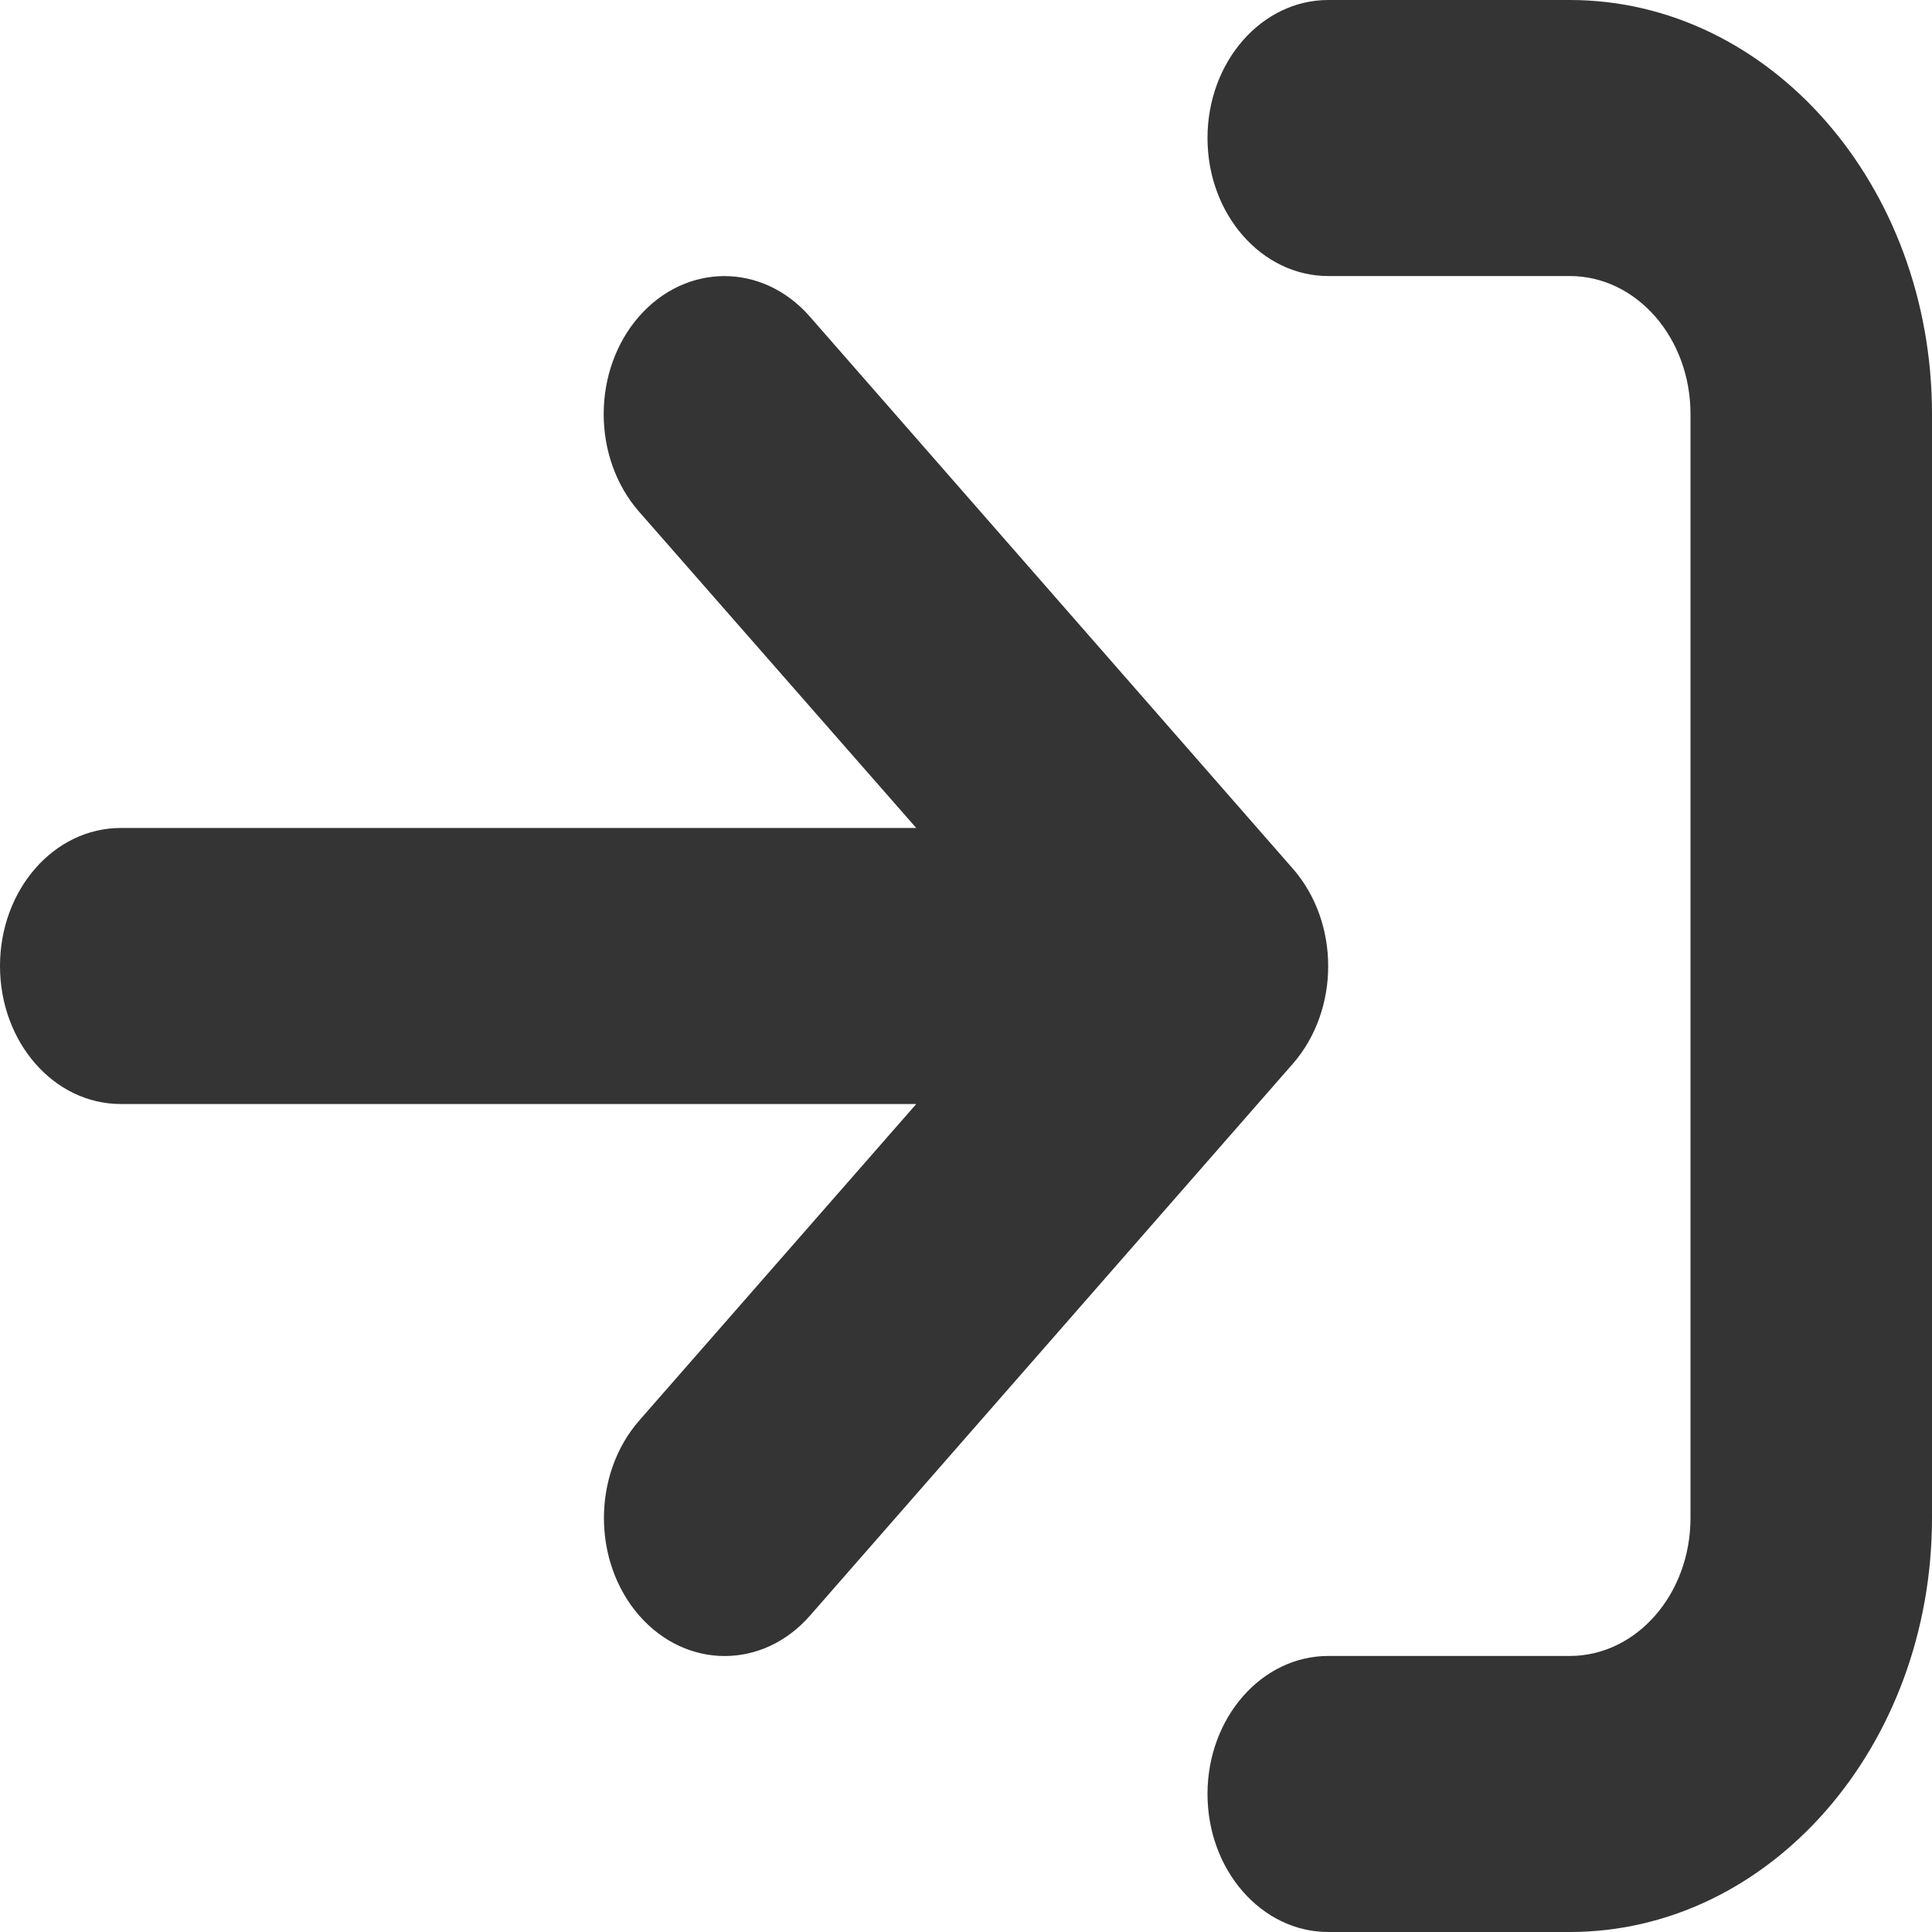 <svg width="16" height="16" viewBox="0 0 16 16" fill="none" xmlns="http://www.w3.org/2000/svg">
<path d="M13 0H11C10.448 0 10 0.512 10 1.143C10 1.774 10.448 2.286 11 2.286H13C13.552 2.286 14 2.797 14 3.429V12.571C14 13.203 13.552 13.714 13 13.714H11C10.448 13.714 10 14.226 10 14.857C10 15.488 10.448 16 11 16H13C14.657 16 16 14.465 16 12.571V3.429C16 1.535 14.656 0 13 0ZM10.706 7.193L6.706 2.621C6.315 2.175 5.683 2.175 5.292 2.621C4.902 3.068 4.902 3.791 5.292 4.237L7.588 6.857H1C0.447 6.857 0 7.368 0 8C0 8.632 0.447 9.143 1 9.143H7.588L5.294 11.764C4.904 12.21 4.904 12.933 5.294 13.38C5.685 13.826 6.318 13.826 6.708 13.38L10.708 8.808C11.097 8.361 11.097 7.639 10.706 7.193Z" fill="#343434"/>
</svg>
